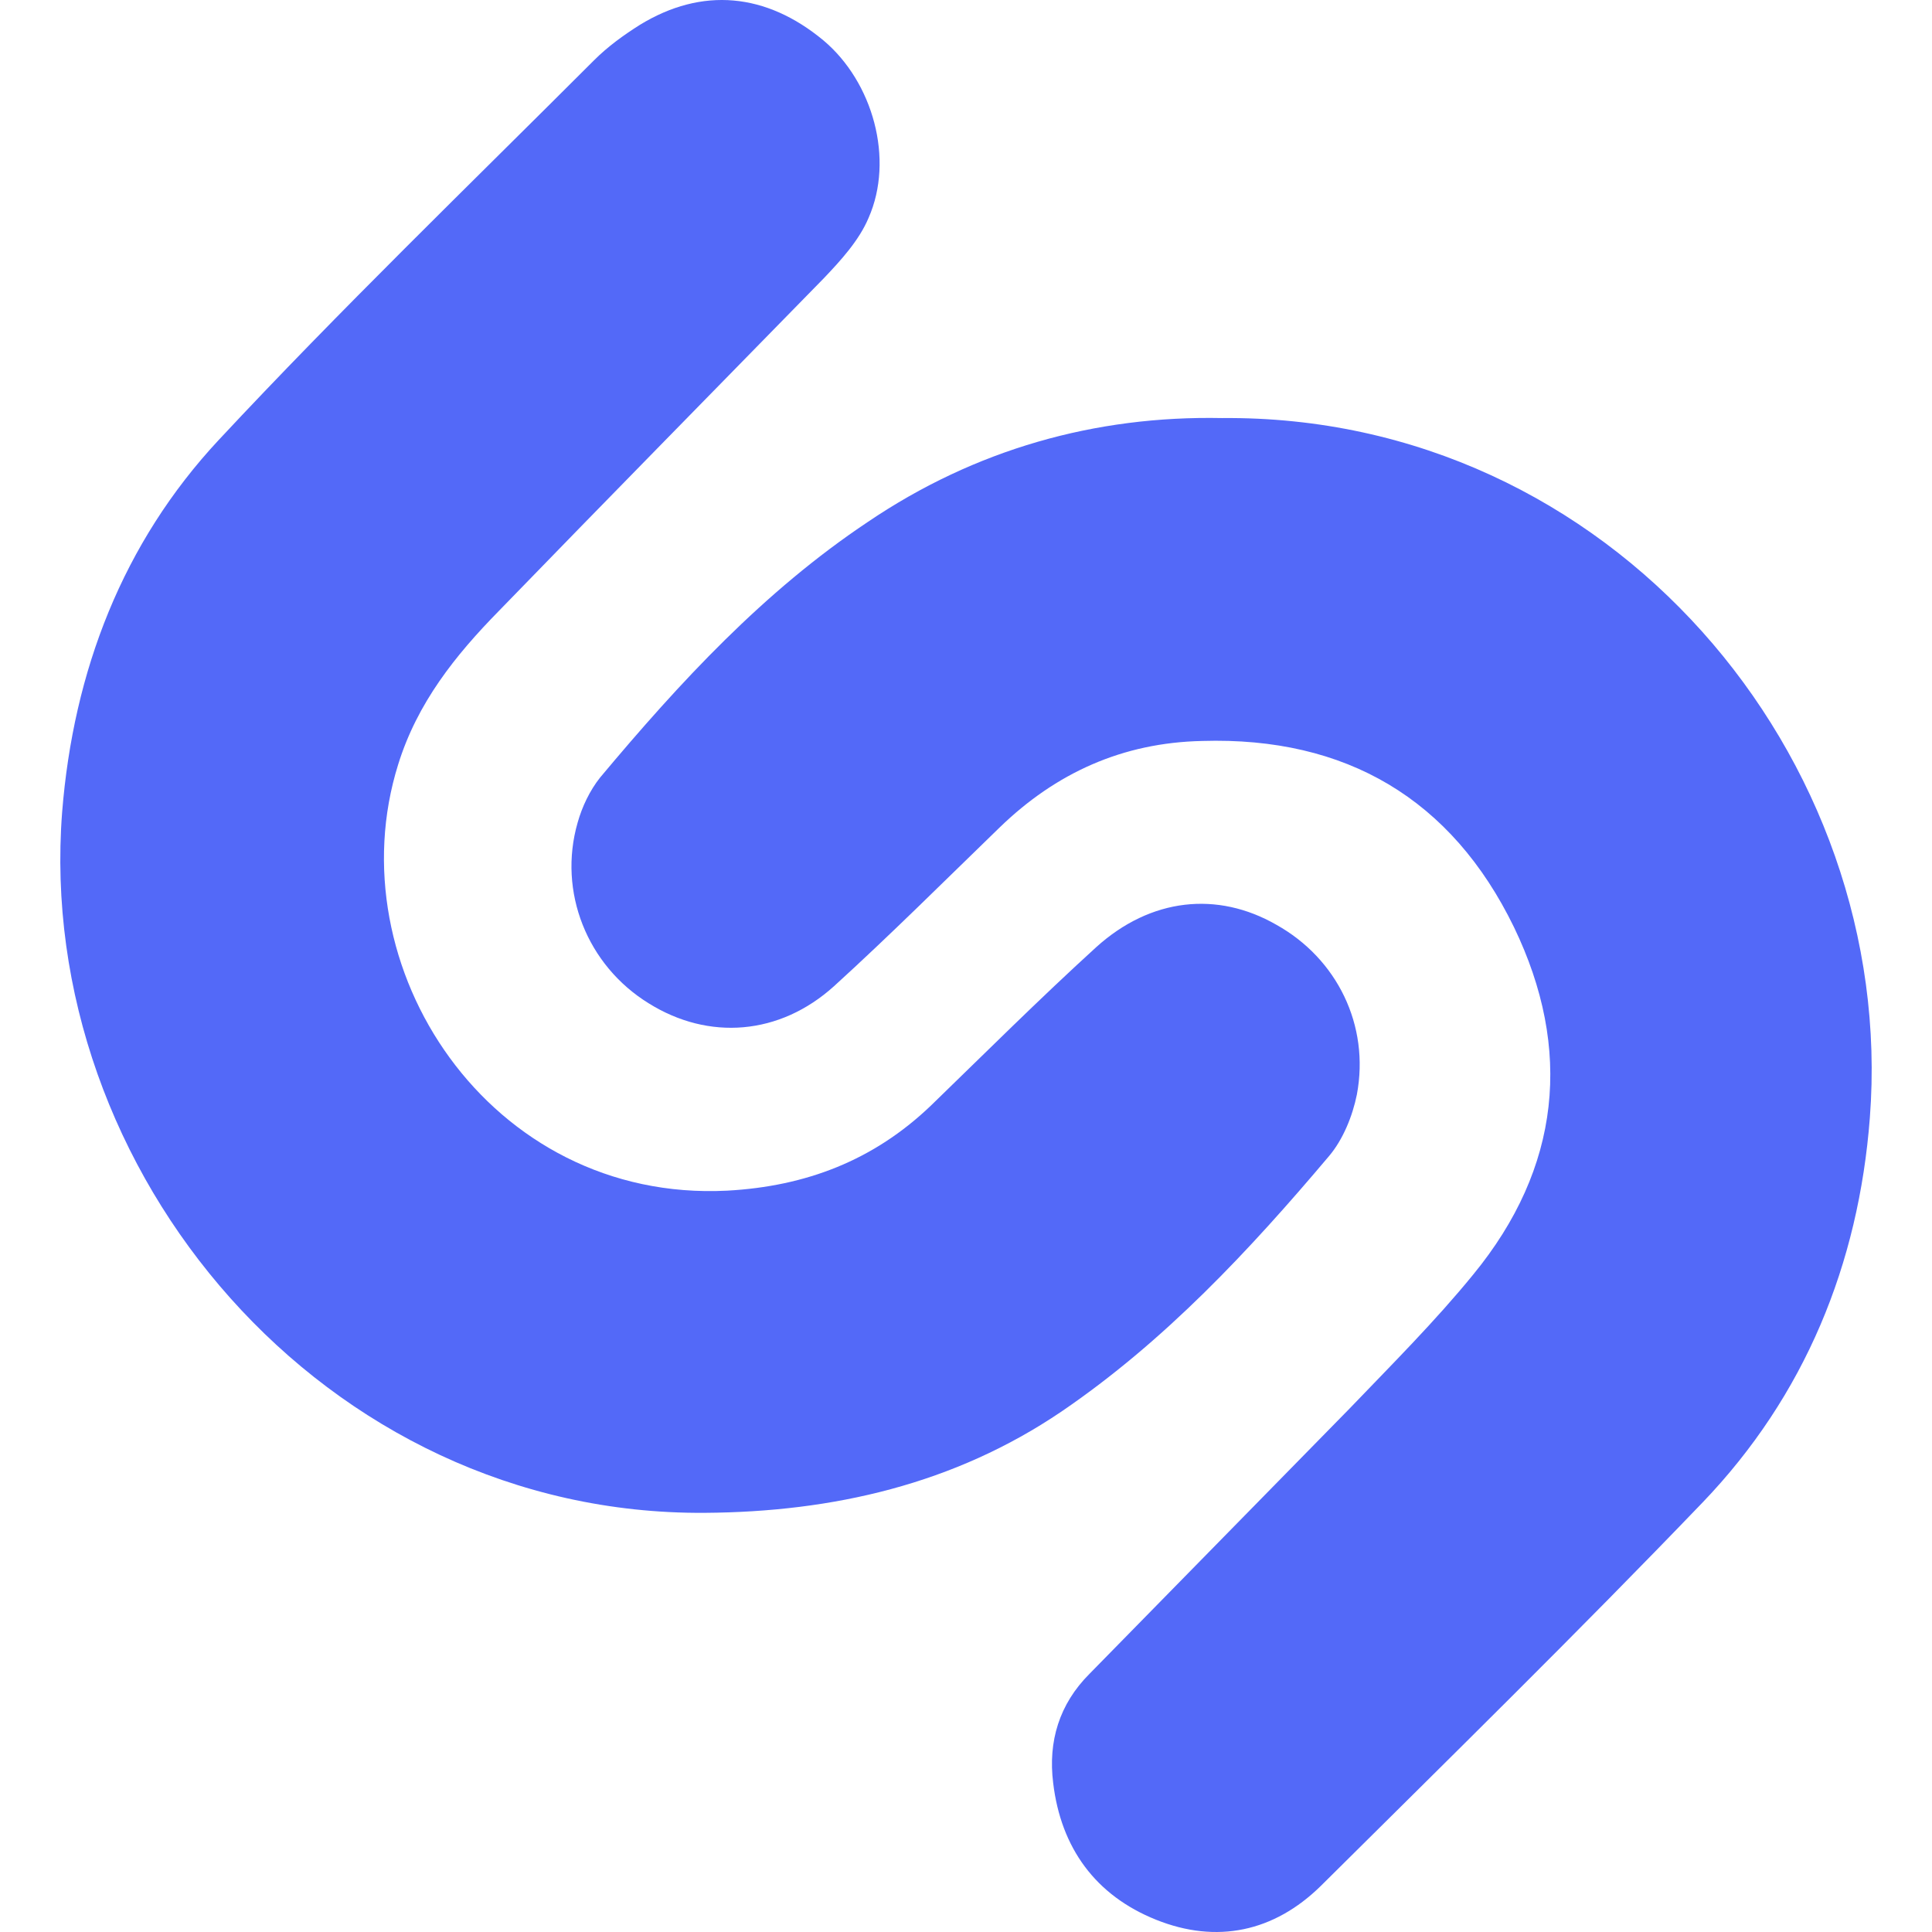 <?xml version="1.0" encoding="iso-8859-1"?>
<!-- Generator: Adobe Illustrator 19.0.0, SVG Export Plug-In . SVG Version: 6.00 Build 0)  -->
<svg version="1.1" id="Capa_1" xmlns="http://www.w3.org/2000/svg" xmlns:xlink="http://www.w3.org/1999/xlink" x="0px" y="0px"
	 viewBox="0 0 511.975 511.975" style="enable-background:new 0 0 511.975 511.975;" xml:space="preserve">
<g>
	<path style="fill:#5369f8;" d="M323.825,110.785c103.04-0.928,179.008,89.984,171.68,185.44
		c-2.976,38.784-17.216,73.664-44.288,101.888c-33.056,34.432-67.232,67.936-101.216,101.664
		c-12.384,12.16-27.552,15.392-43.616,8.96c-16.064-6.432-25.248-19.04-27.296-36.256c-1.376-11.008,1.6-20.896,9.632-28.928
		c22.944-23.424,45.888-46.816,68.864-70.24c11.232-11.712,22.72-23.168,32.832-35.584c23.168-28.224,26.4-59.68,10.784-92.032
		c-16.512-33.952-44.512-50.496-82.624-49.344c-21.12,0.448-38.784,8.48-53.696,22.944c-14.464,14.016-28.928,28.448-43.84,42.016
		c-14.464,13.088-33.28,14.464-49.12,4.576c-16.32-10.048-24.128-29.568-18.848-47.904c1.152-4.128,3.2-8.48,5.952-11.936
		c21.12-25.248,43.392-49.344,70.912-67.712C258.417,119.041,290.321,110.113,323.825,110.785z"/>
	<path style="fill:#5369f8;" d="M186.769,400.897C86.001,401.601,9.137,310.465,16.465,215.233
		c2.976-37.408,16.064-71.392,41.536-98.688c32.128-34.432,66.112-67.264,99.392-100.544c3.68-3.68,7.808-6.656,12.16-9.408
		c16.512-10.112,33.504-8.48,48.672,4.128c13.088,11.008,18.816,31.456,11.936,47.04c-2.528,5.984-7.36,11.264-11.936,16.064
		c-28.704,29.376-57.6,58.752-86.08,88.128c-11.488,11.712-21.568,24.32-26.624,40.608c-16.768,53.504,24.096,116.16,87.2,112.96
		c20.896-1.152,38.784-8.032,53.92-22.496c14.464-14.016,28.704-28.224,43.84-42.016c14.464-13.088,32.128-14.912,47.744-5.952
		c16.064,8.96,24.8,26.624,21.344,44.992c-1.152,5.728-3.68,11.936-7.36,16.288c-21.12,25.024-43.616,49.12-70.912,67.712
		C252.881,393.313,220.721,400.673,186.769,400.897z"/>
</g>
<g>
</g>
<g>
</g>
<g>
</g>
<g>
</g>
<g>
</g>
<g>
</g>
<g>
</g>
<g>
</g>
<g>
</g>
<g>
</g>
<g>
</g>
<g>
</g>
<g>
</g>
<g>
</g>
<g>
</g>
</svg>
